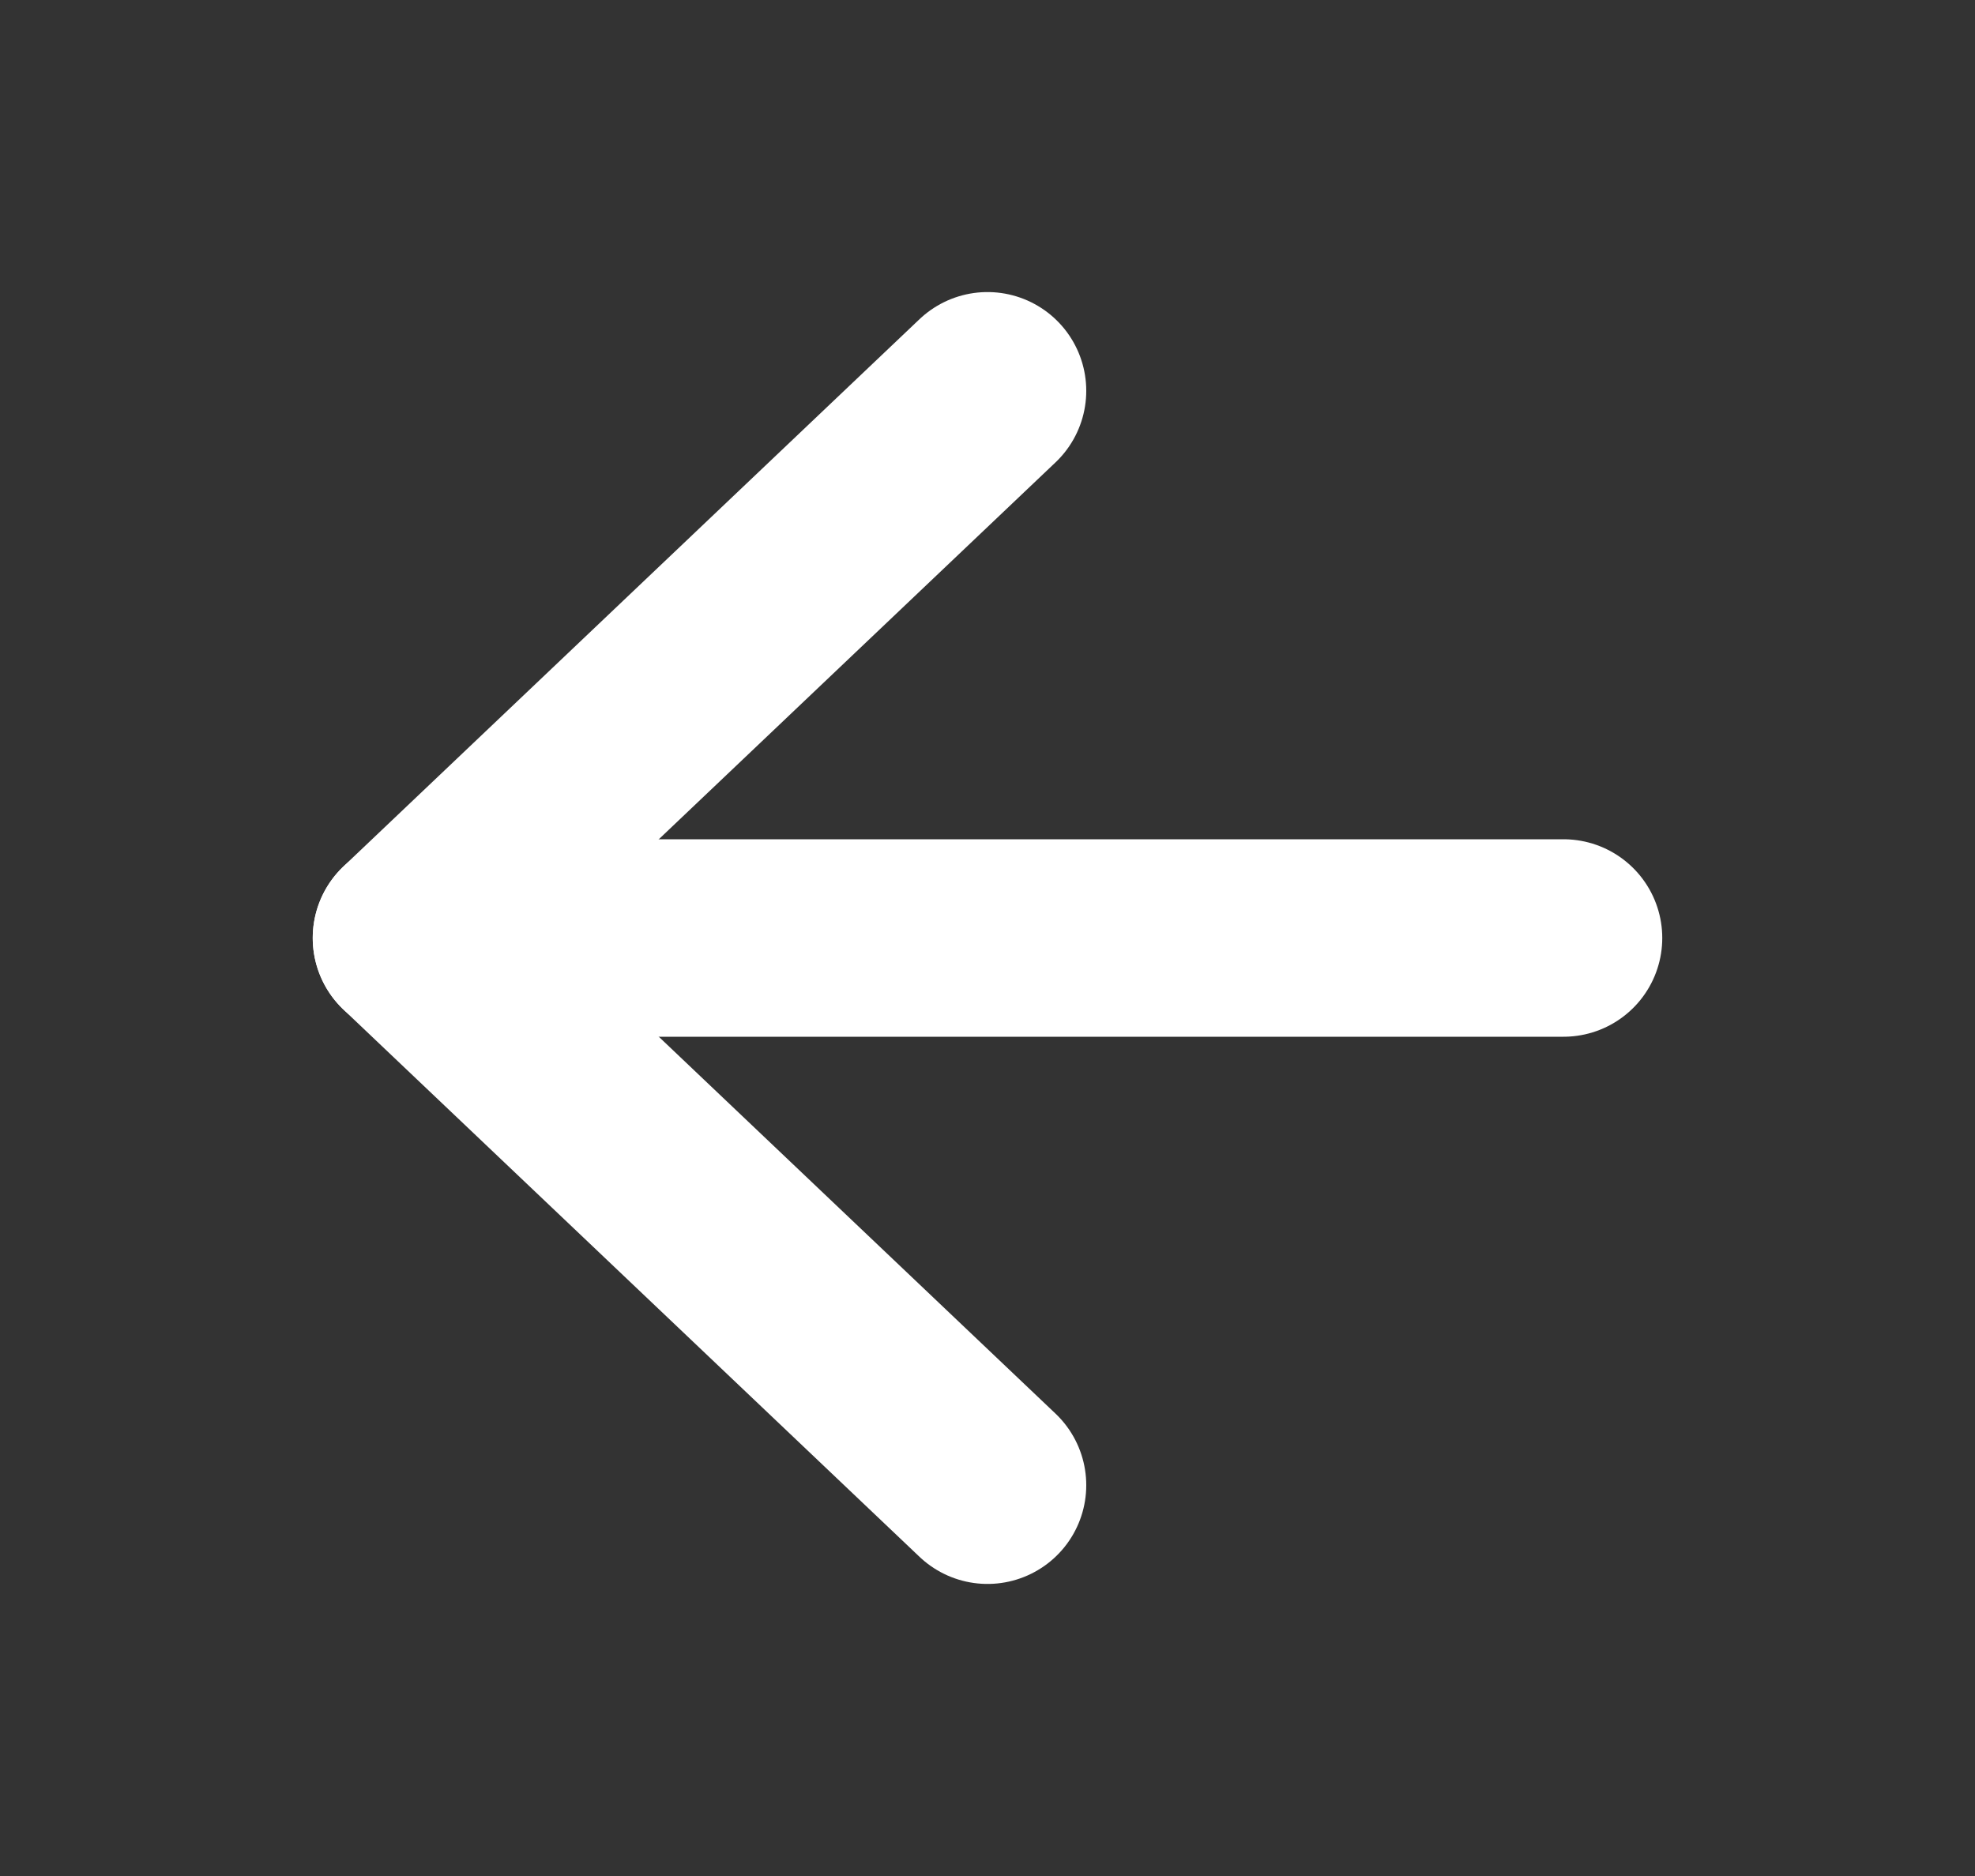 <svg width="20" height="19" viewBox="0 0 20 19" fill="none" xmlns="http://www.w3.org/2000/svg">
<rect x="0" y="0" width="20" height="19" fill="#333333" stroke="none"/>
<path d="M15.833 9.5H4.167" stroke="white" stroke-width="2" stroke-linecap="round" stroke-linejoin="round"/>
<path d="M10 3.958L4.167 9.5L10 15.042" stroke="white" stroke-width="2" stroke-linecap="round" stroke-linejoin="round"/>
</svg>

